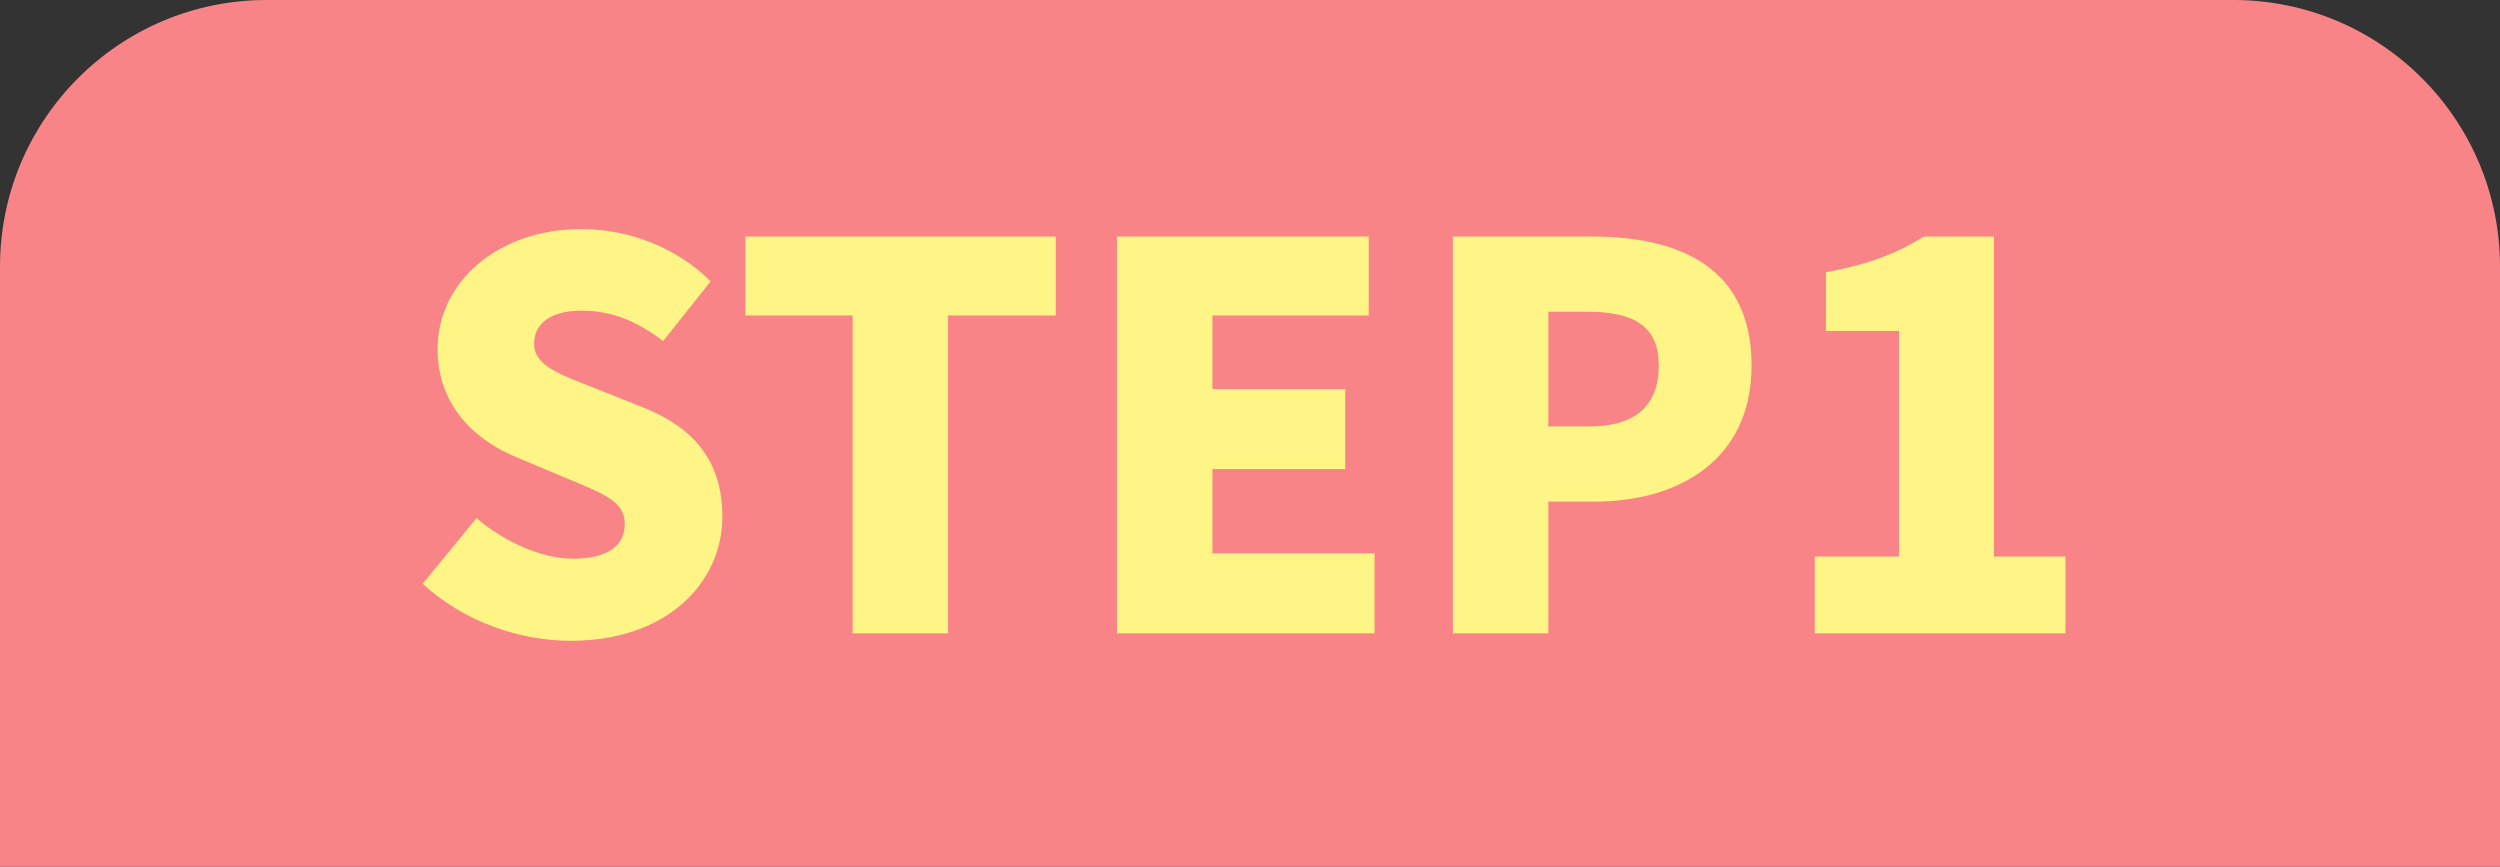 <svg width="75" height="26" viewBox="0 0 75 26" fill="none" xmlns="http://www.w3.org/2000/svg">
<rect x="0" y="0" width="75" height="26" fill="#333333" stroke="none"/>
<path d="M0 8C0 3.582 3.582 0 8 0H67C71.418 0 75 3.582 75 8V26H0V8Z" fill="#F88487"/>
<path d="M17.127 19.224C20.007 19.224 21.671 17.48 21.671 15.496C21.671 13.816 20.791 12.824 19.319 12.232L17.831 11.64C16.775 11.224 16.023 10.968 16.023 10.312C16.023 9.672 16.567 9.32 17.447 9.32C18.375 9.32 19.111 9.64 19.895 10.232L21.319 8.44C20.279 7.4 18.823 6.872 17.447 6.872C14.919 6.872 13.127 8.472 13.127 10.472C13.127 12.2 14.295 13.24 15.543 13.736L17.063 14.376C18.087 14.808 18.743 15.032 18.743 15.72C18.743 16.36 18.247 16.76 17.191 16.76C16.247 16.76 15.143 16.264 14.295 15.544L12.679 17.512C13.911 18.648 15.575 19.224 17.127 19.224ZM25.578 19H28.442V9.464H31.674V7.096H22.362V9.464H25.578V19ZM33.509 19H41.237V16.6H36.373V14.072H40.357V11.672H36.373V9.464H41.061V7.096H33.509V19ZM43.587 19H46.451V15.048H47.843C50.355 15.048 52.547 13.8 52.547 10.968C52.547 8.024 50.387 7.096 47.763 7.096H43.587V19ZM46.451 12.792V9.352H47.619C48.995 9.352 49.763 9.768 49.763 10.968C49.763 12.136 49.091 12.792 47.699 12.792H46.451ZM54.443 19H61.963V16.696H59.819V7.096H57.723C56.891 7.608 56.059 7.928 54.779 8.168V9.928H56.971V16.696H54.443V19Z" fill="#FEF586"/>
</svg>

